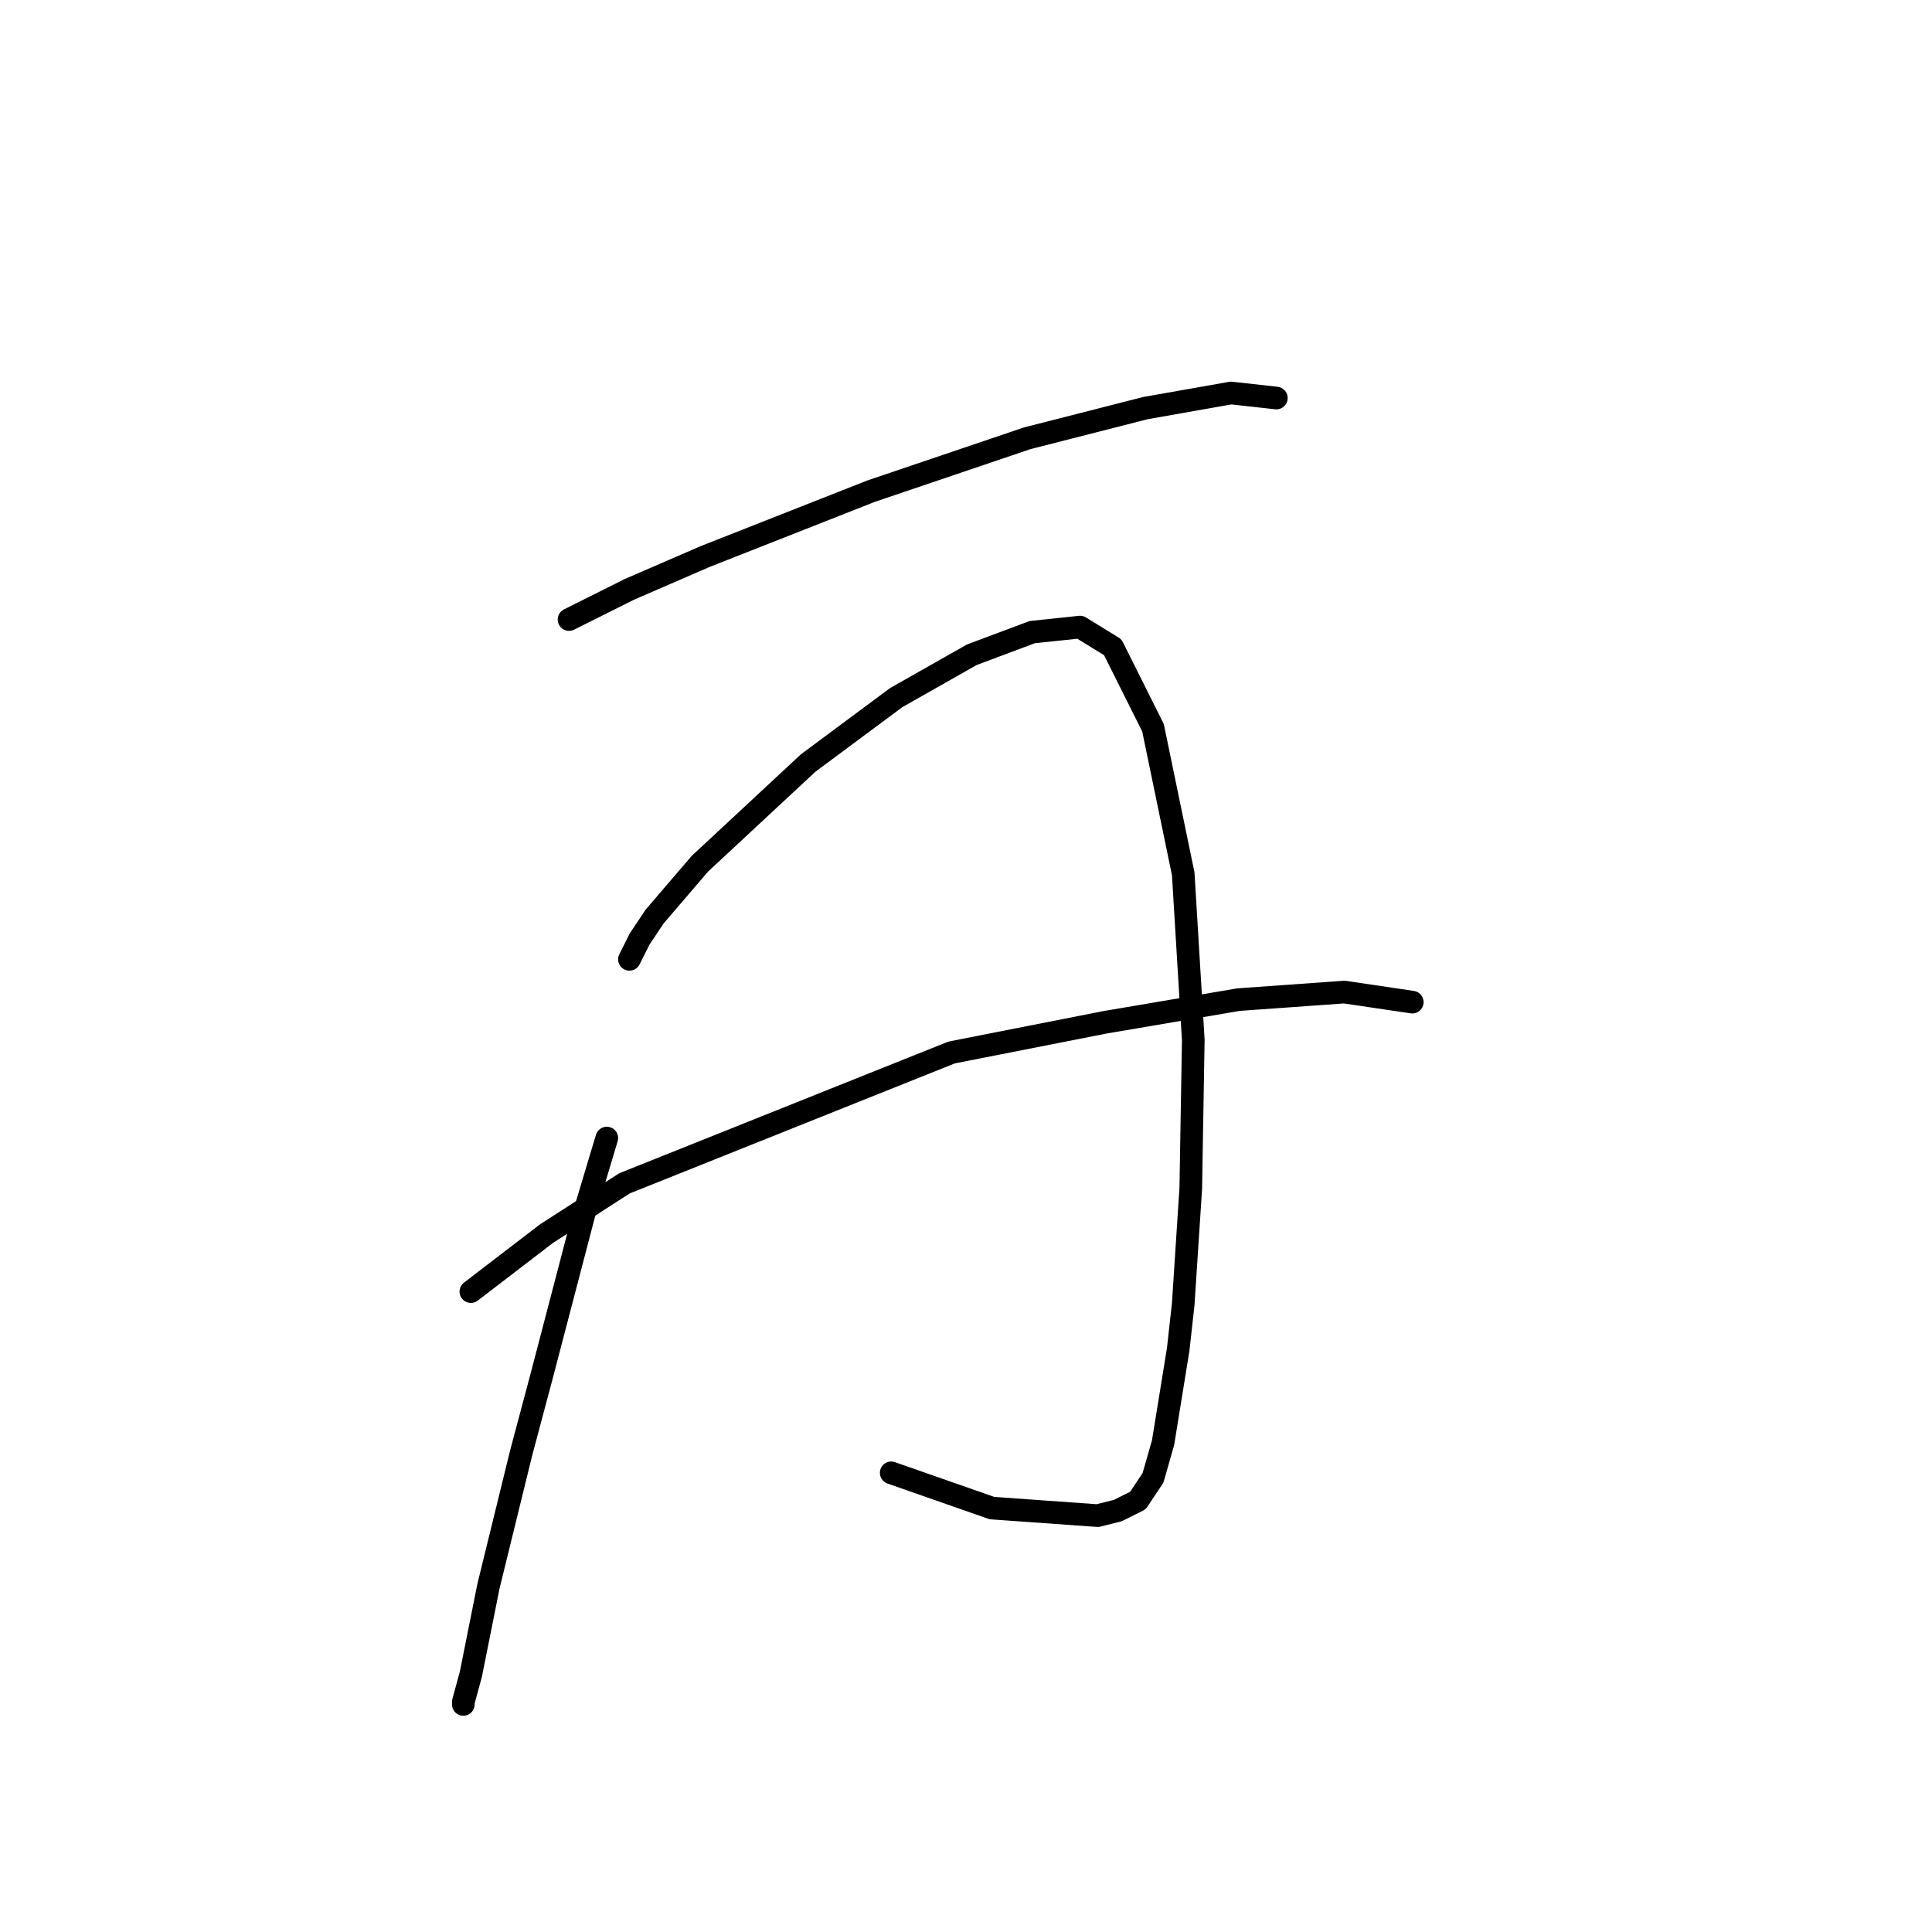 <?xml version="1.0" standalone="no"?>
    <svg width="256" height="256" xmlns="http://www.w3.org/2000/svg" version="1.1">
    <polyline stroke="black" stroke-width="3" stroke-linecap="round" fill="transparent" stroke-linejoin="round" points="75.4 82.091 83.405 78.089 93.411 73.753 115.424 65.081 136.103 58.077 151.779 54.075 163.119 52.074 169.123 52.741 169.123 52.741 " />
        <polyline stroke="black" stroke-width="3" stroke-linecap="round" fill="transparent" stroke-linejoin="round" points="80.403 150.799 77.402 160.805 71.732 182.484 69.063 192.49 64.727 210.167 62.393 221.841 61.392 225.51 61.392 225.843 61.392 225.843 " />
        <polyline stroke="black" stroke-width="3" stroke-linecap="round" fill="transparent" stroke-linejoin="round" points="83.405 127.118 84.739 124.45 86.74 121.448 92.744 114.444 107.086 101.103 118.759 92.431 128.765 86.761 136.77 83.759 143.107 83.092 147.443 85.76 152.78 96.433 156.782 115.778 158.116 137.791 157.783 157.469 156.782 172.812 156.115 178.815 154.114 191.156 152.78 195.826 150.779 198.827 148.11 200.161 145.442 200.829 131.434 199.828 118.092 195.159 118.092 195.159 " />
        <polyline stroke="black" stroke-width="3" stroke-linecap="round" fill="transparent" stroke-linejoin="round" points="62.393 171.144 72.399 163.473 82.738 156.802 126.097 139.459 146.443 135.456 164.12 132.455 178.128 131.454 187.133 132.788 187.133 132.788 " />
        </svg>